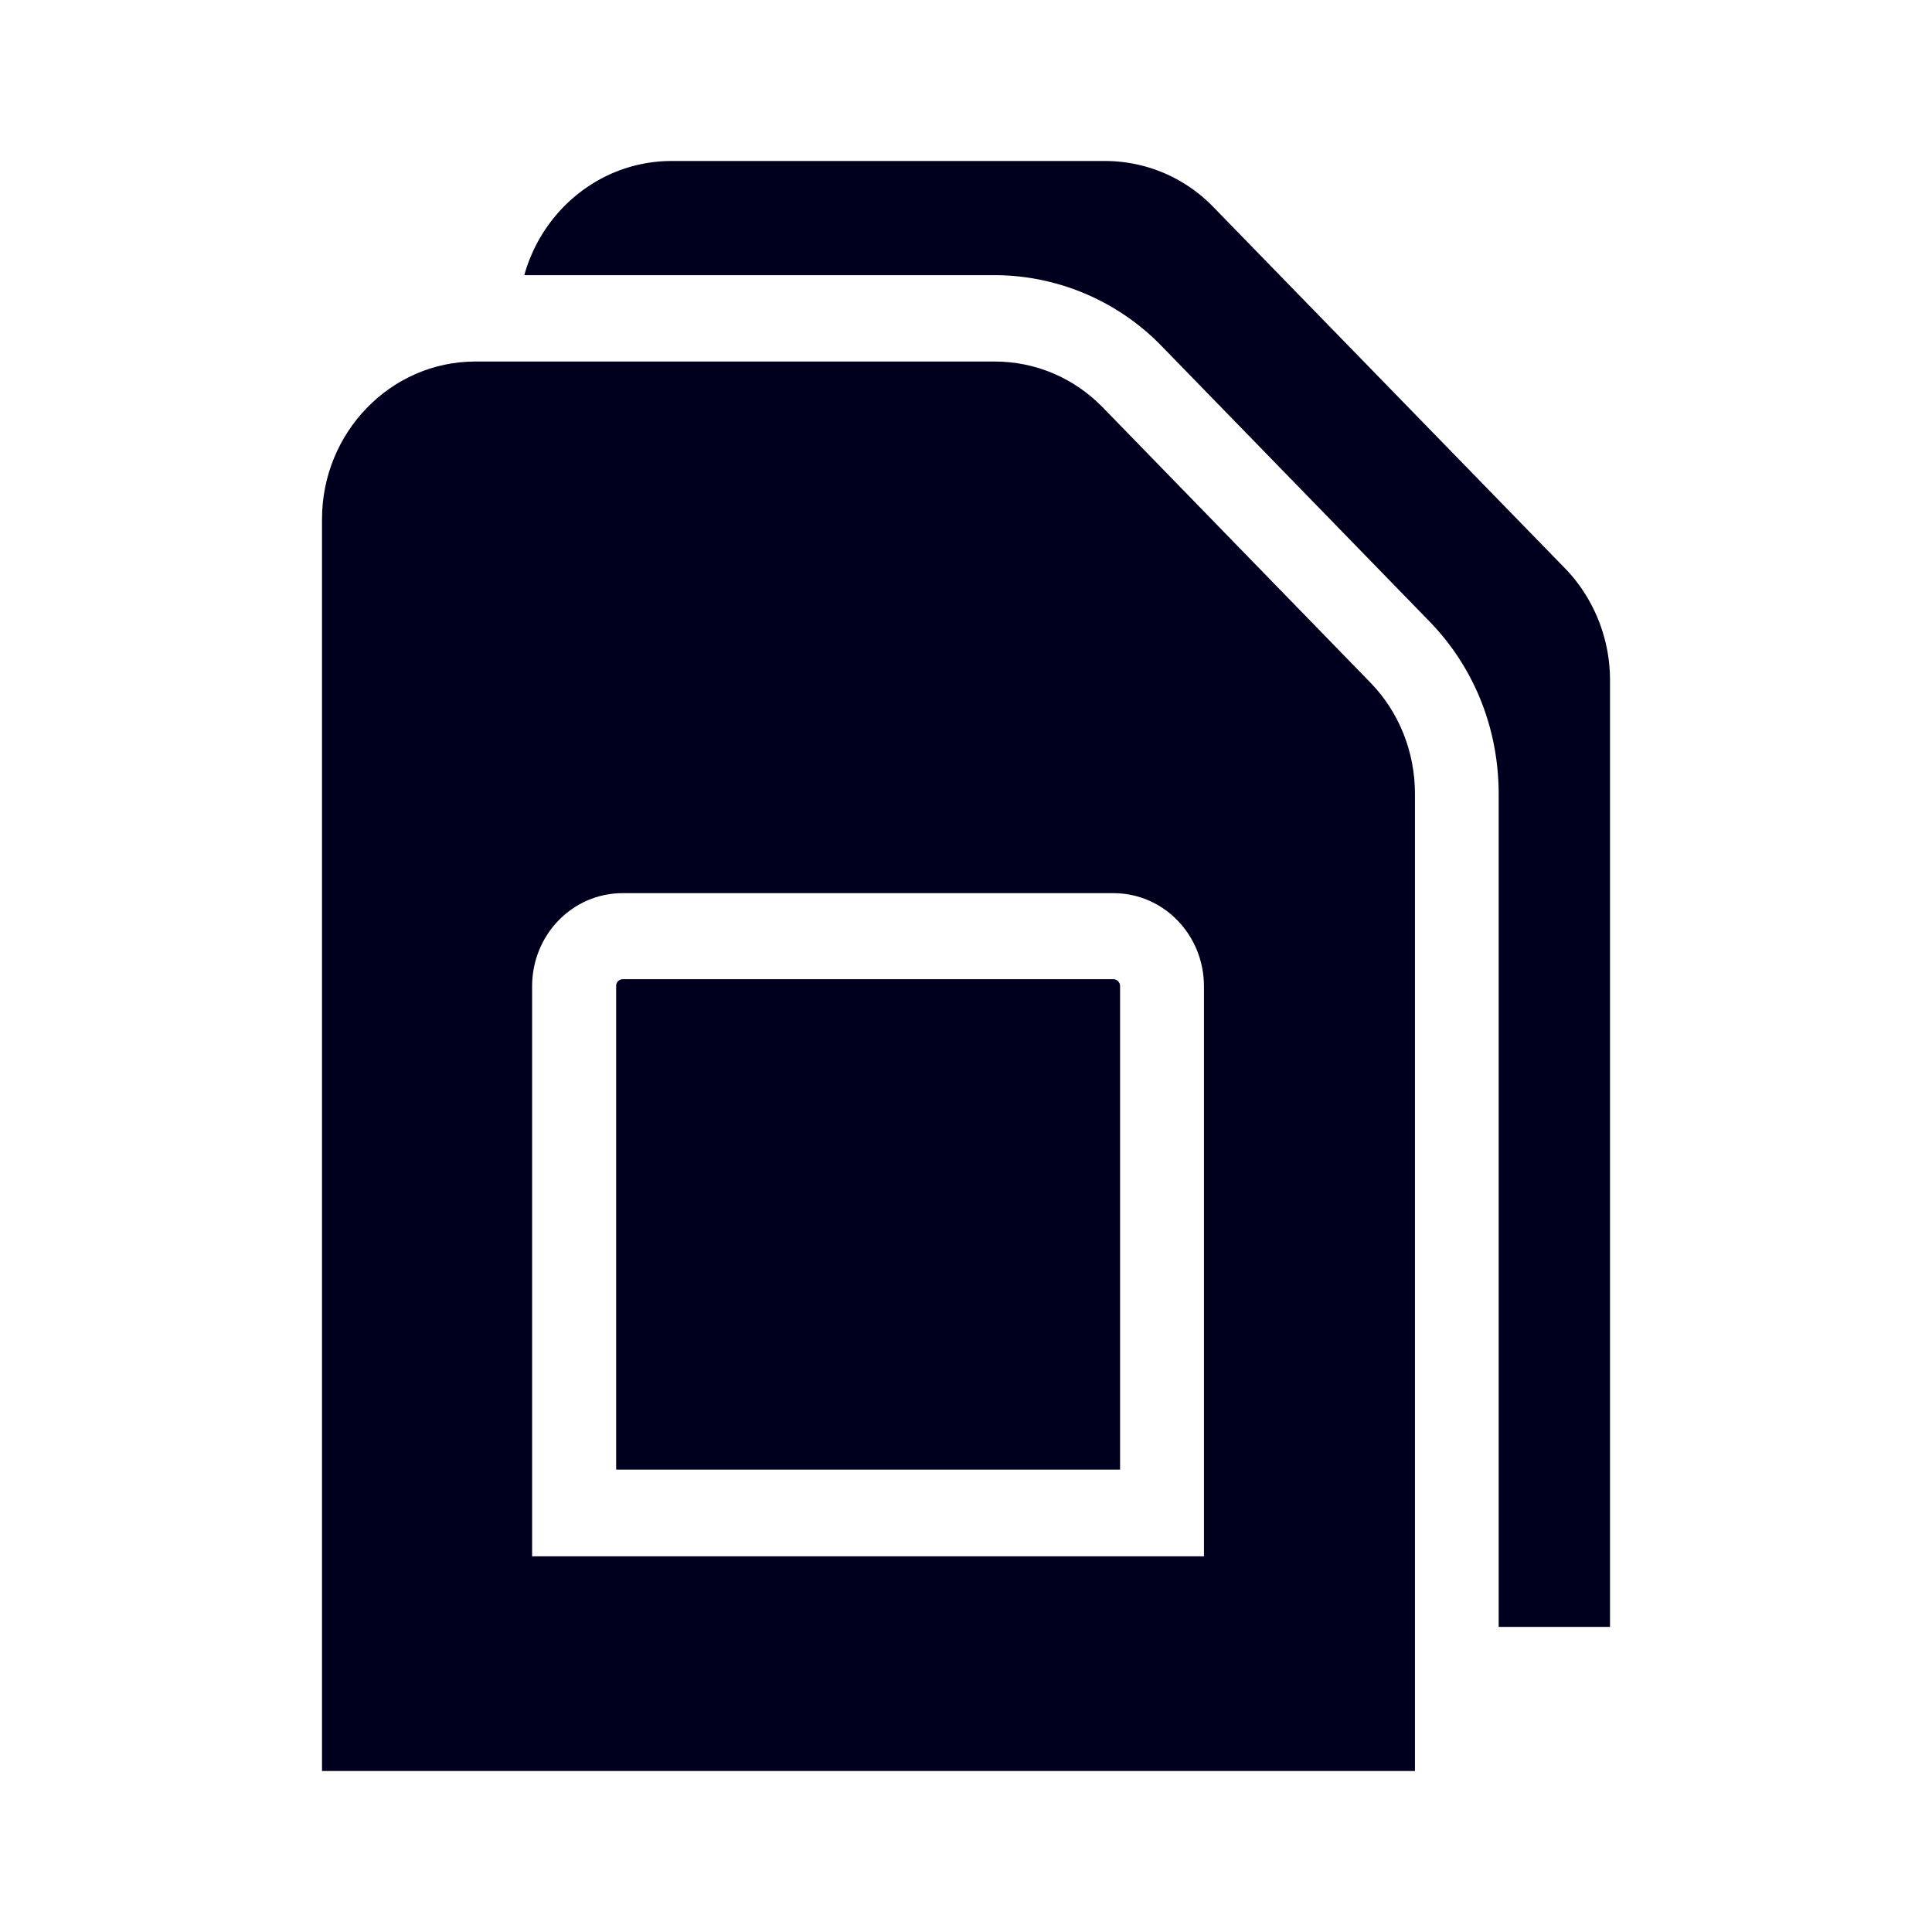 <svg xmlns="http://www.w3.org/2000/svg" width="24" height="24" fill="none"><path fill="#00001E" d="m19.443 7.062-4.37-4.49A1.87 1.87 0 0 0 13.725 2H8.343c-.865 0-1.601.597-1.83 1.418h5.838a2.9 2.9 0 0 1 2.083.885l3.323 3.416c.557.573.86 1.333.86 2.146V20.21H20V8.444c0-.513-.203-1.017-.557-1.382"/><path fill="#00001E" d="m13.702 5.064 3.322 3.416c.355.364.553.86.553 1.381V22H4V6.45c0-1.078.853-1.959 1.905-1.959h6.45c.51 0 .989.204 1.347.573M6.61 19.333h8.346v-7.08c0-.641-.502-1.158-1.125-1.158H7.735c-.623 0-1.125.517-1.125 1.157z"/><path fill="#00001E" d="M13.83 12.164H7.736a.083.083 0 0 0-.082.084v6.008h6.26v-6.008a.086.086 0 0 0-.082-.084"/></svg>